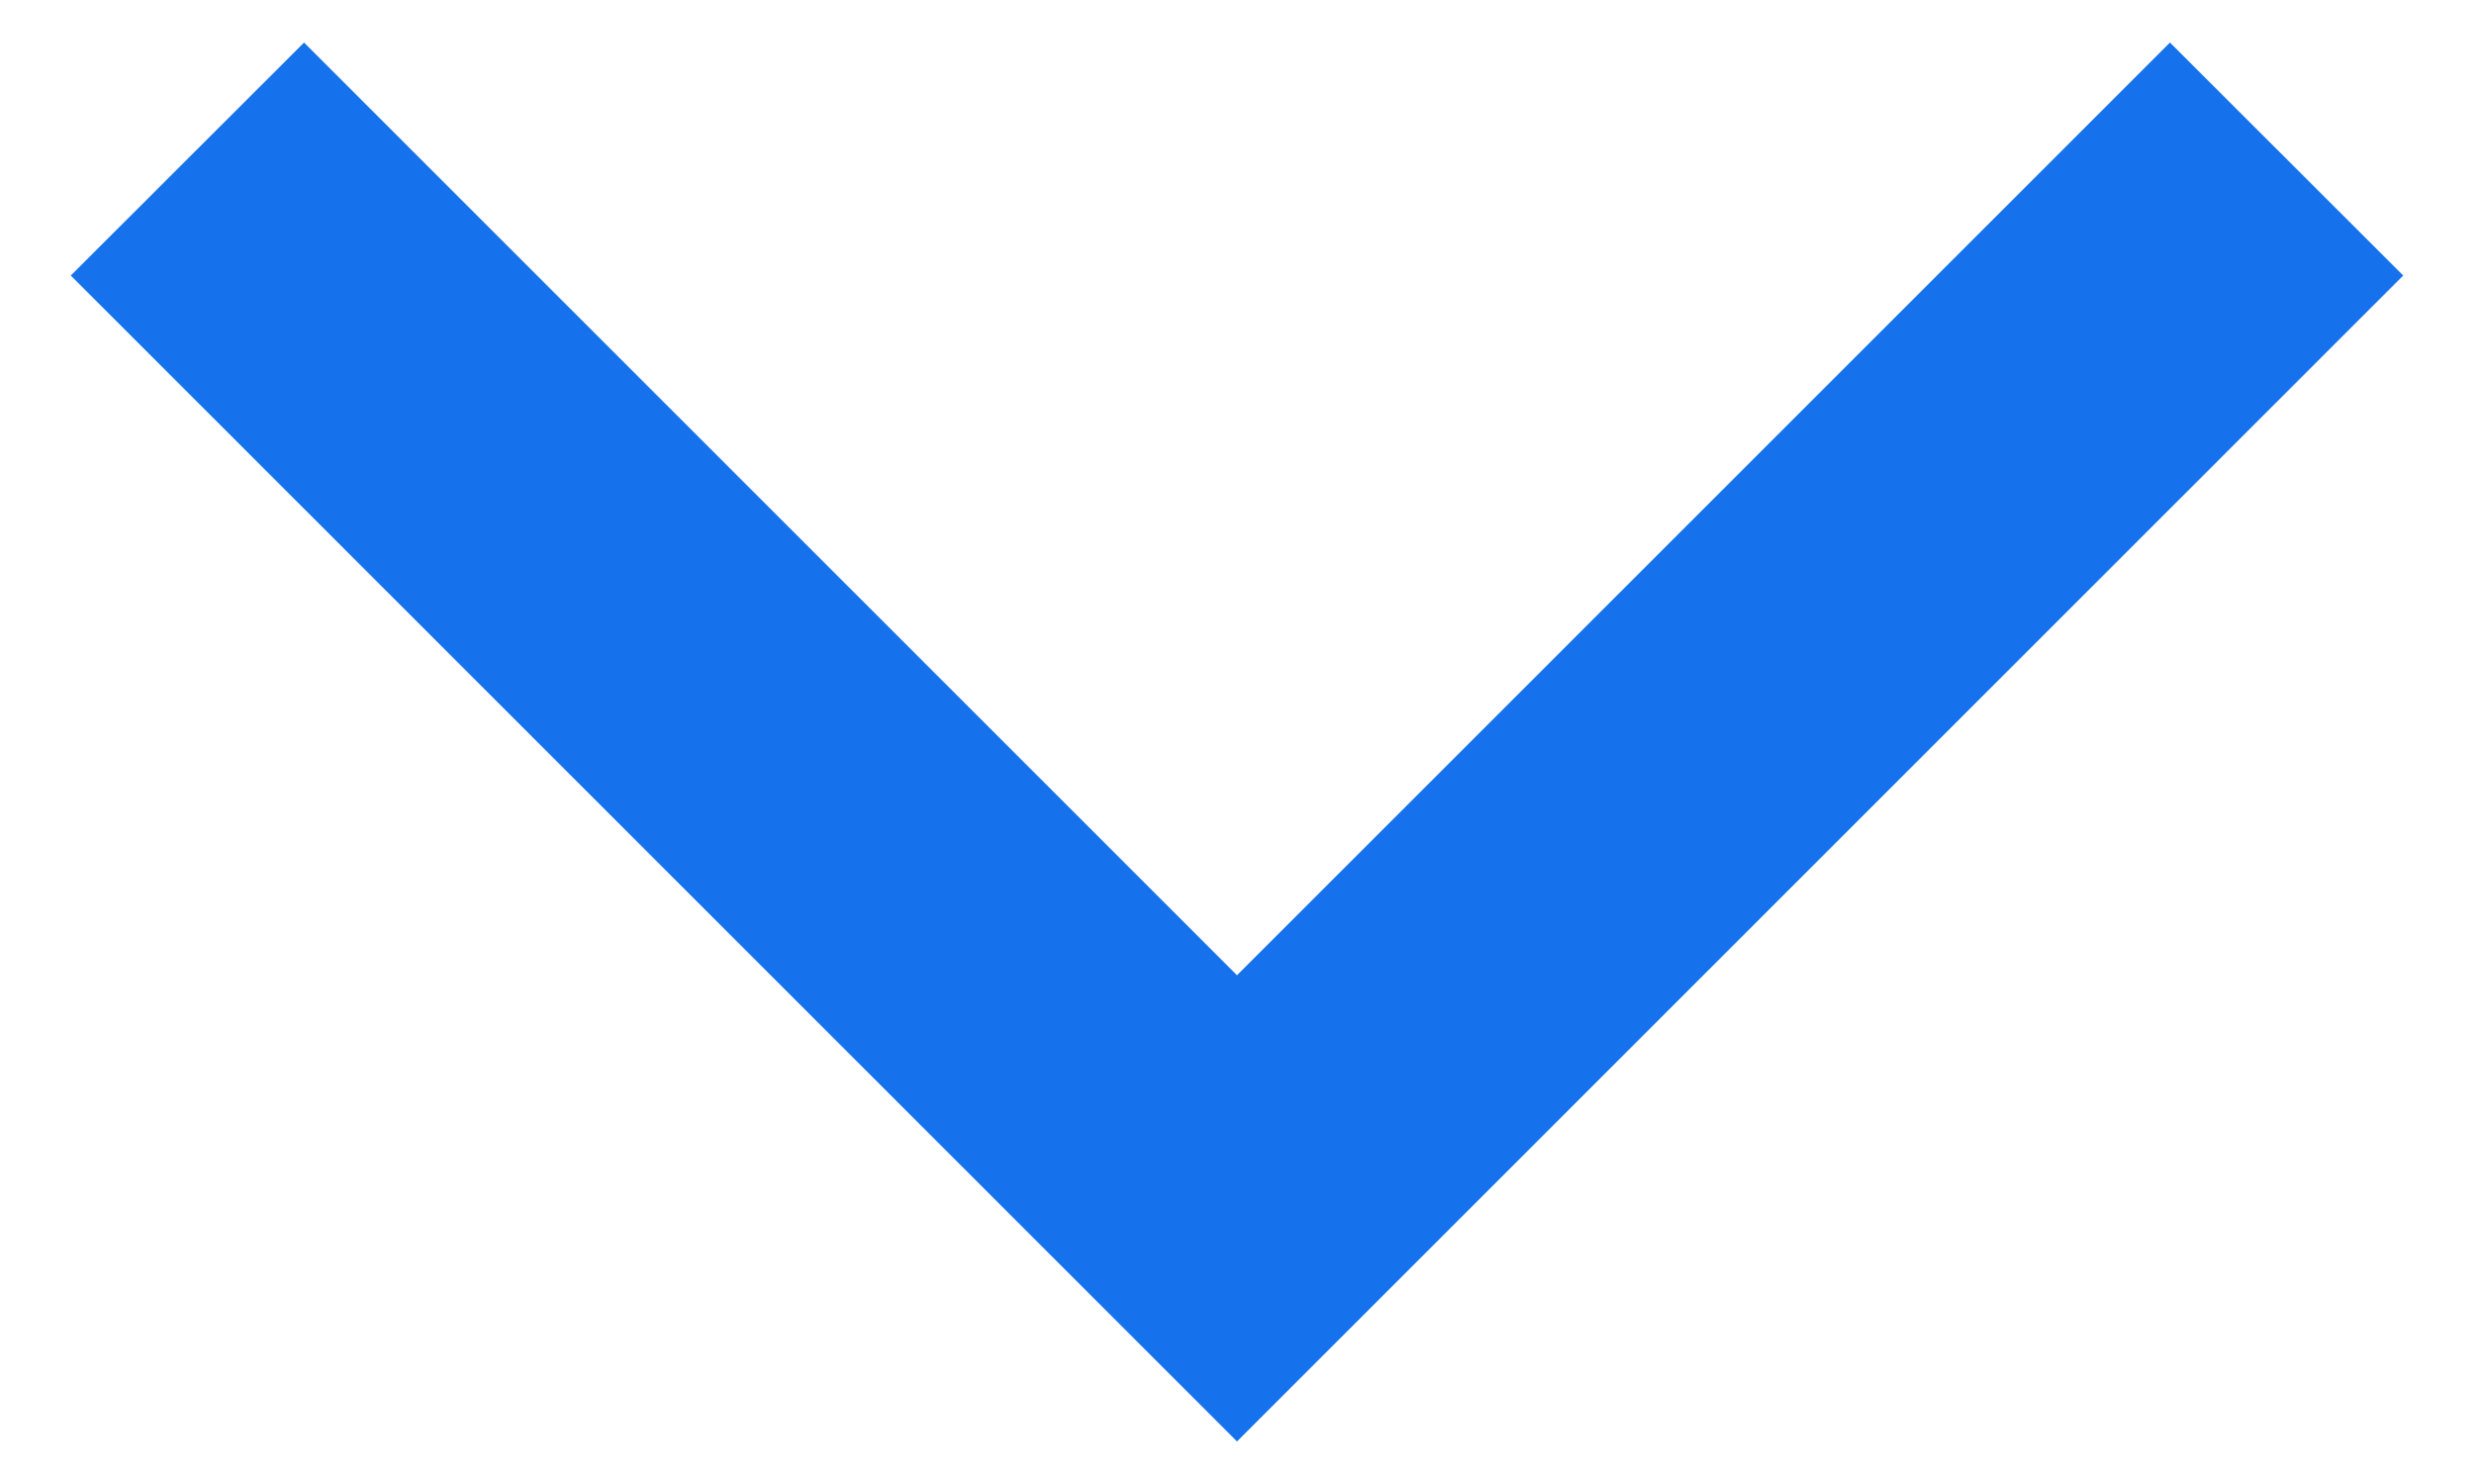 <svg width="10" height="6" viewBox="0 0 10 6" fill="none" xmlns="http://www.w3.org/2000/svg">
<path d="M1.229 0.172L0.286 1.114L5 5.828L9.714 1.114L8.771 0.172L5 3.943L1.229 0.172Z" fill="#1672EC"/>
</svg>

